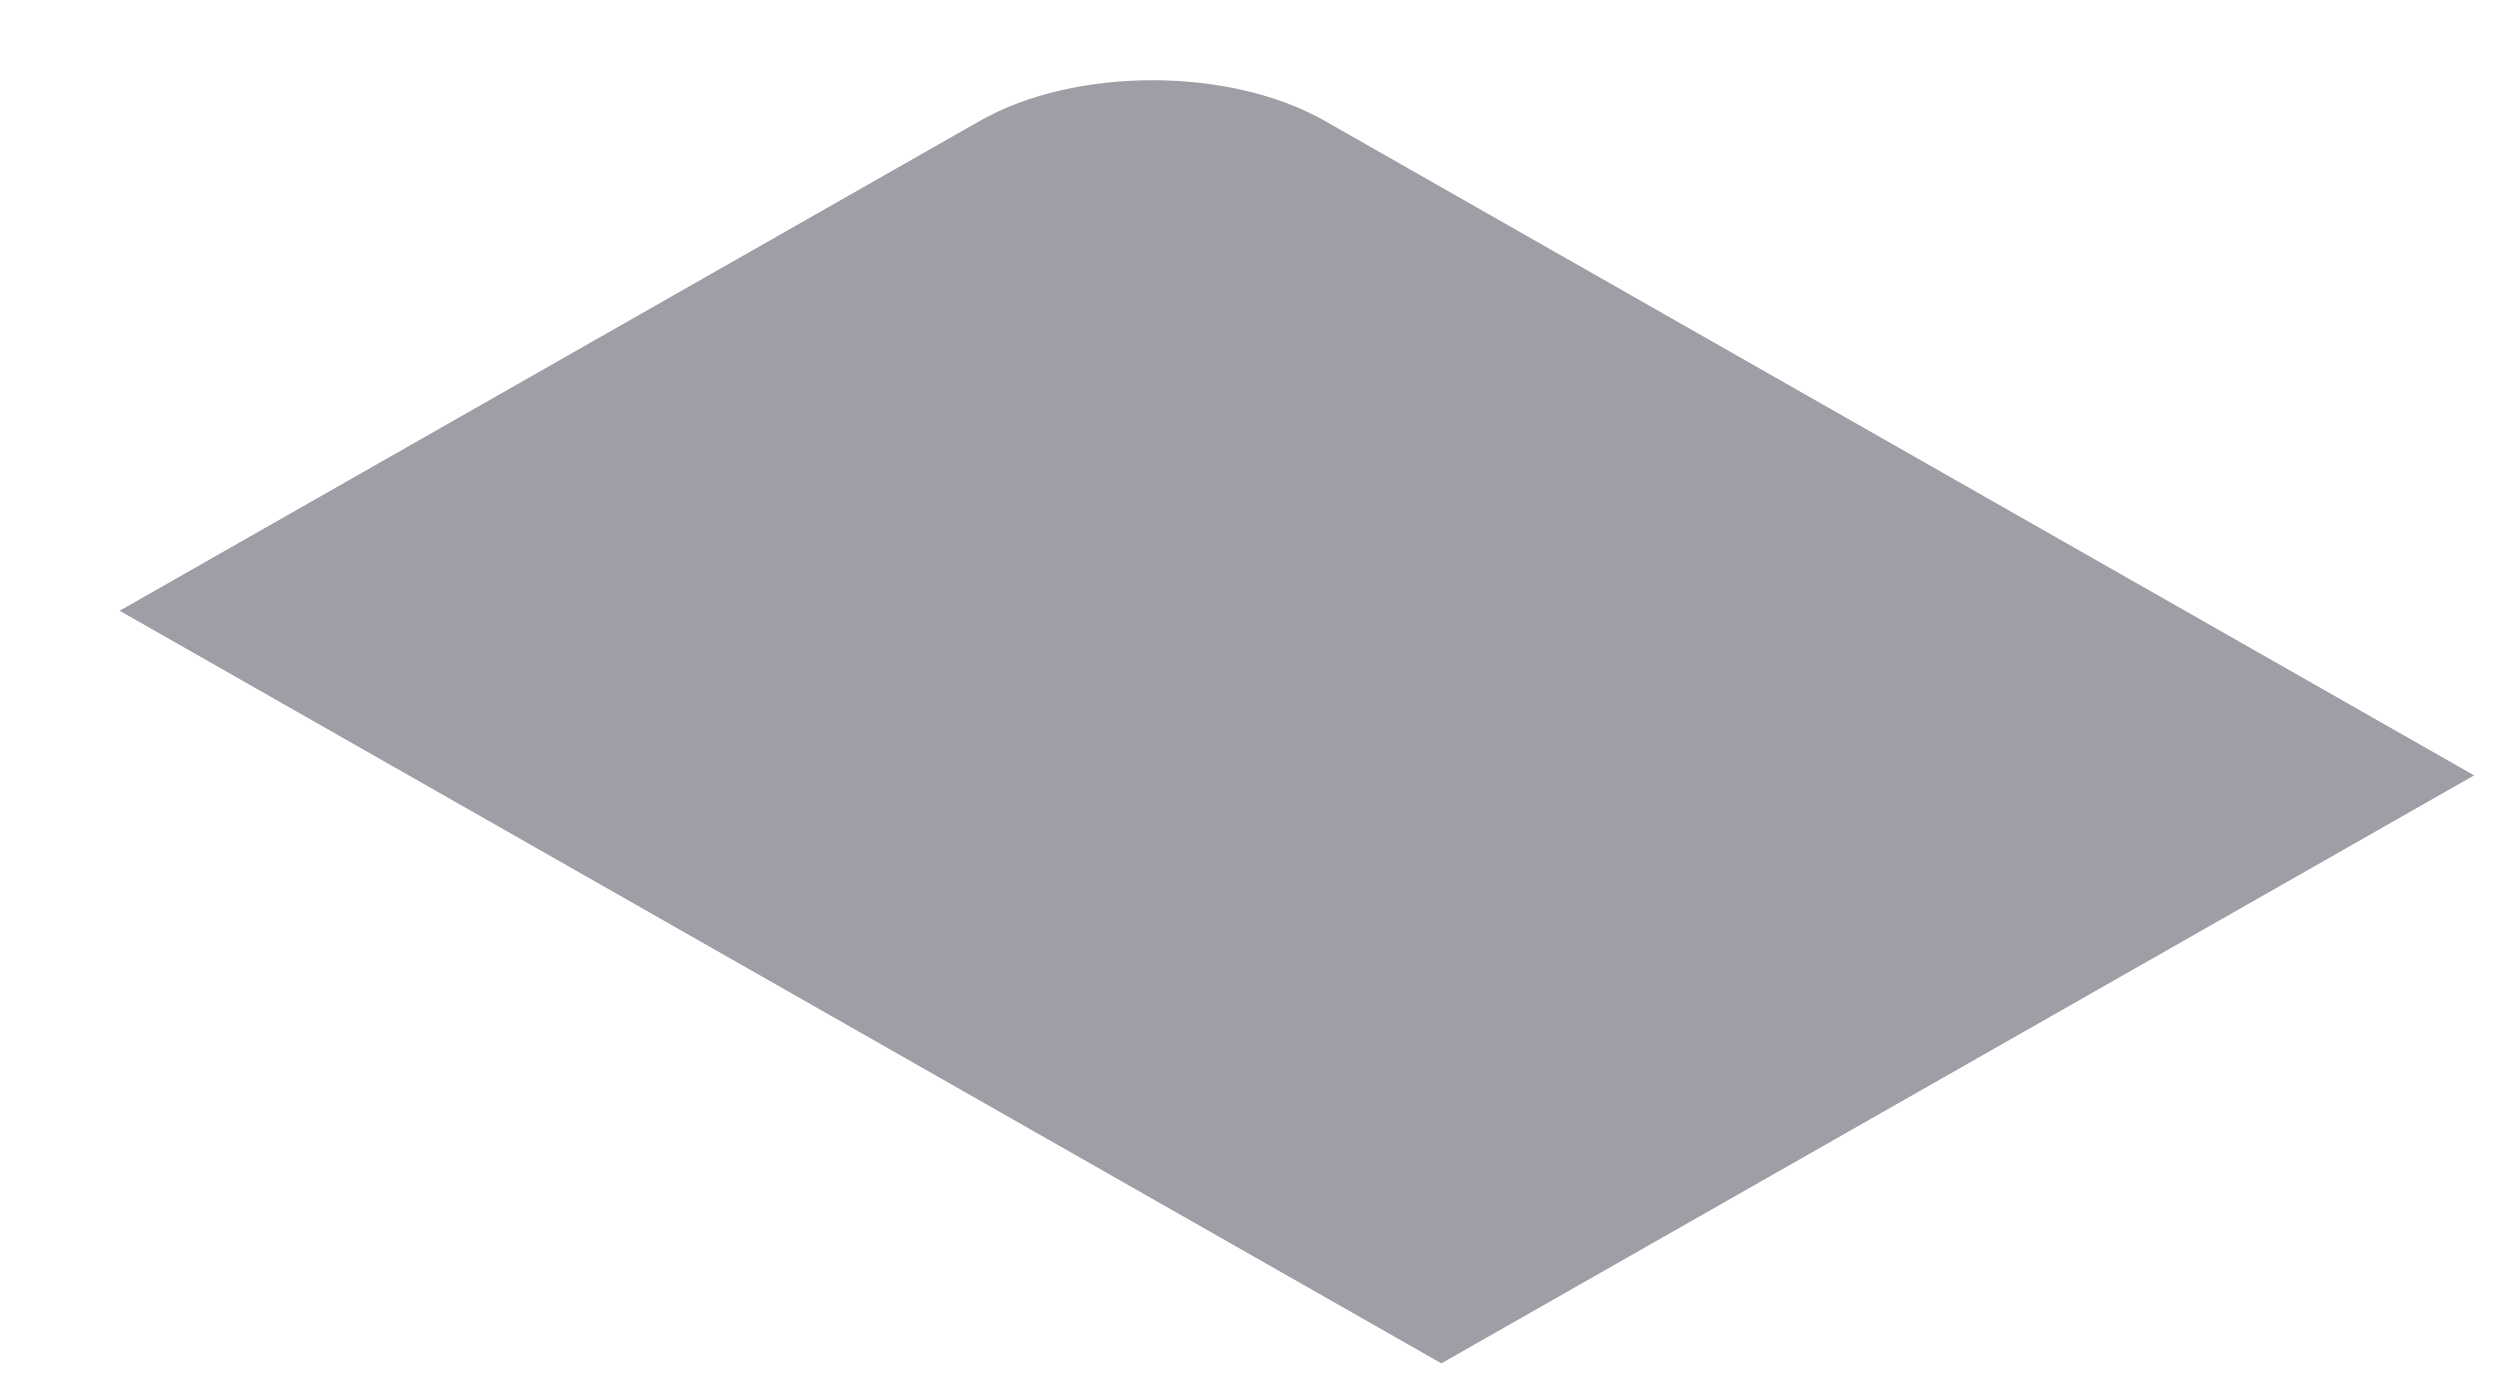 <svg width="20" height="11" viewBox="0 0 20 11" fill="none" xmlns="http://www.w3.org/2000/svg">
<path d="M0.957 4.886L7.837 0.968C8.6 0.533 9.837 0.533 10.6 0.968L19.793 6.203L11.531 10.907L0.957 4.886Z" fill="#9E9EA7"/>
</svg>
